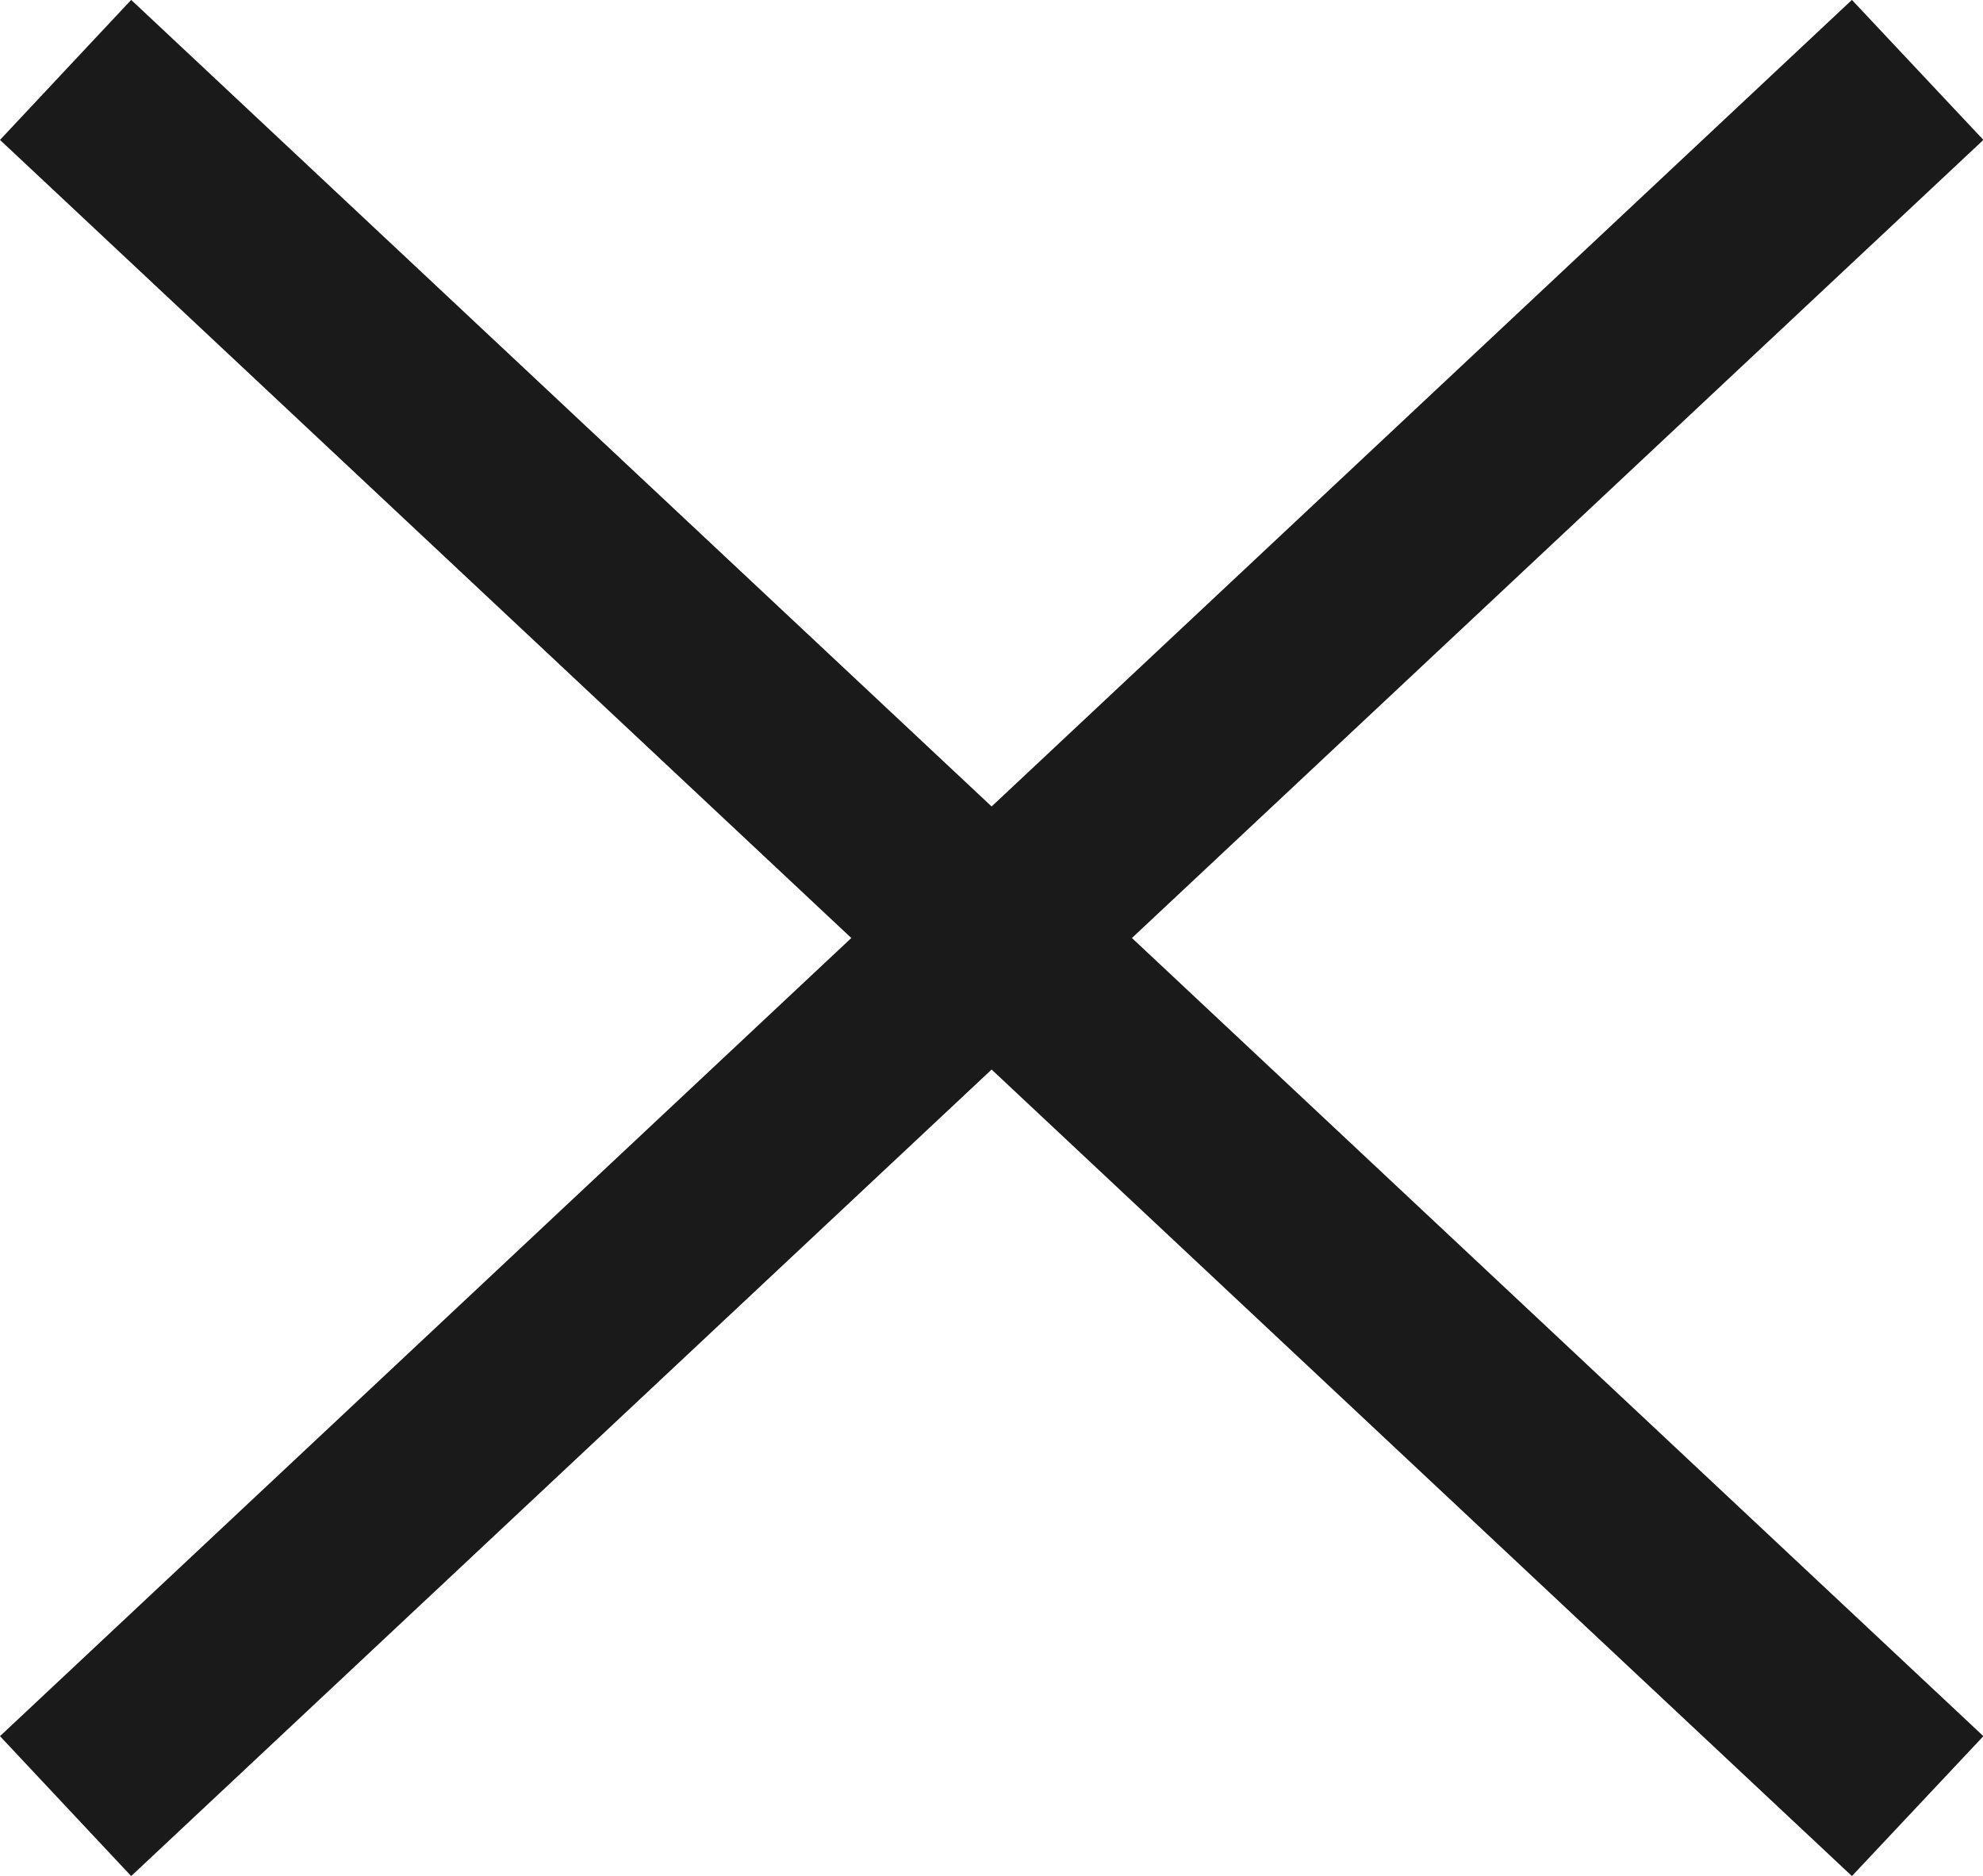 <svg height="19.565" viewBox="0 0 20.68 19.565" width="20.68" xmlns="http://www.w3.org/2000/svg"><g fill="#1a1a1a" transform="translate(.684 .729)"><path d="m.684 18.835-1.368-1.459 19.313-18.106 1.371 1.46z"/><path d="m18.629 18.835-19.313-18.105 1.368-1.46 19.316 18.106z"/></g></svg>